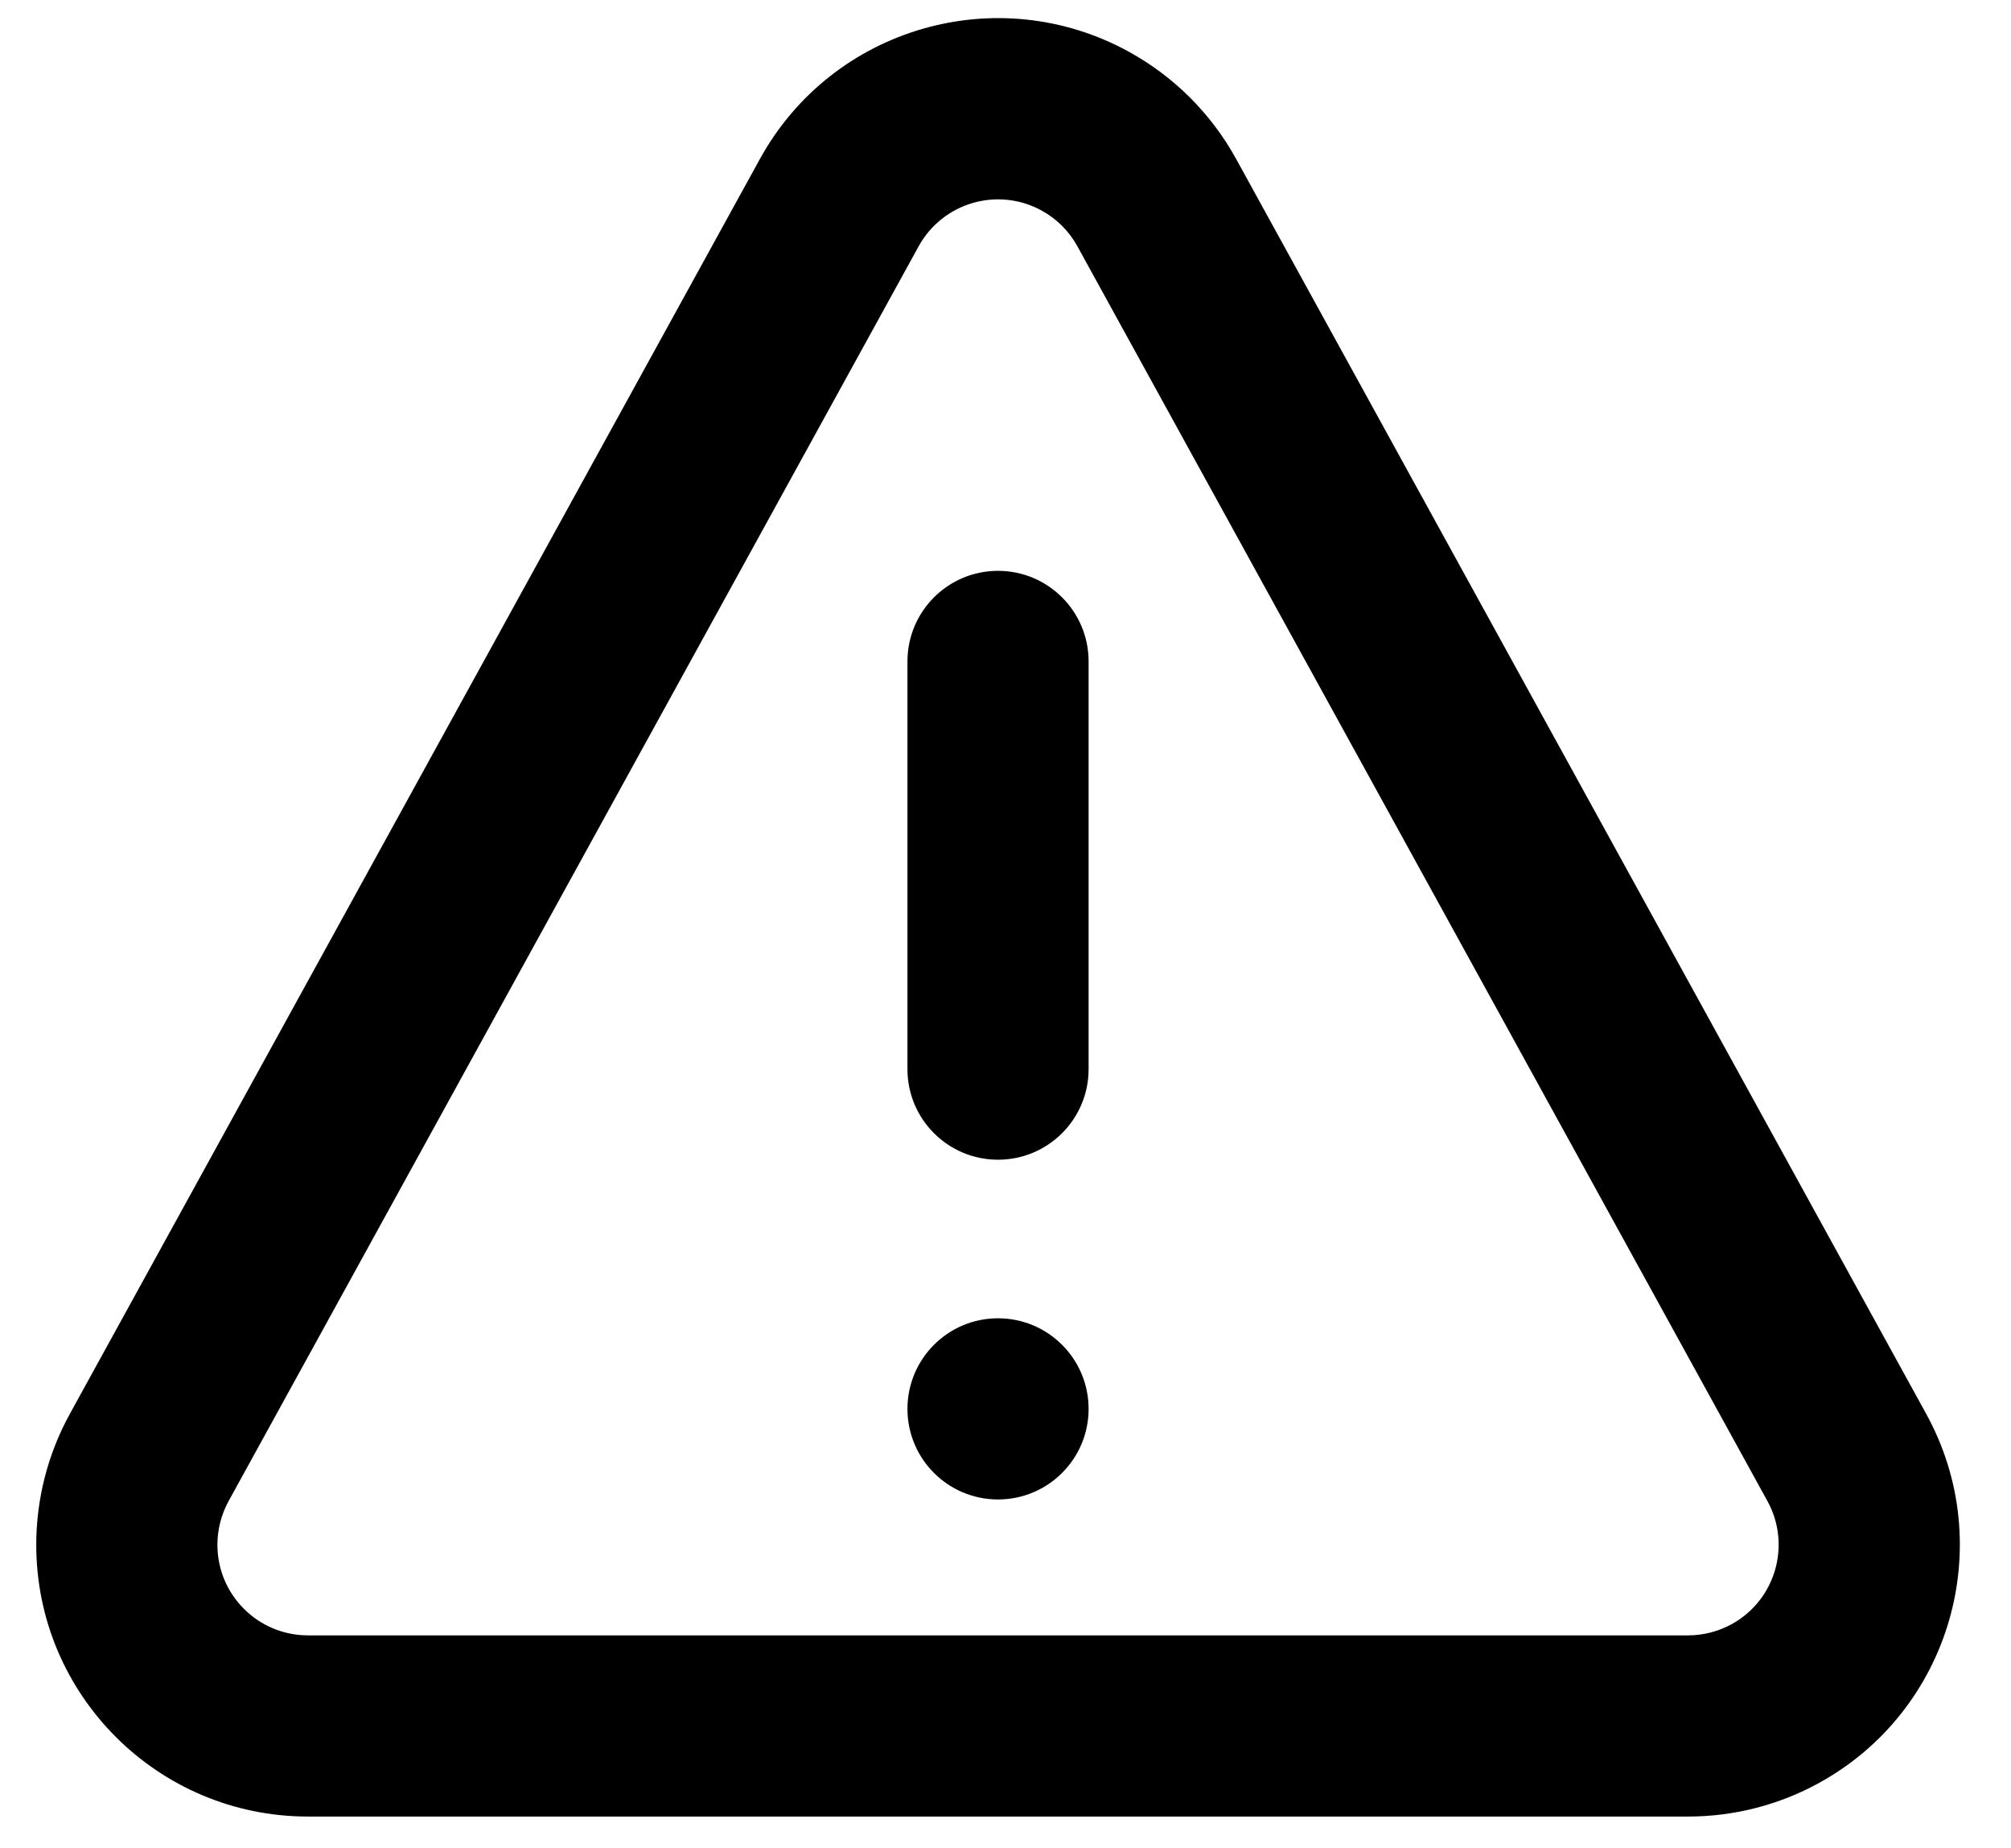 <svg width="37" height="34" viewBox="0 0 37 34" fill="none" xmlns="http://www.w3.org/2000/svg">
  <path d="M22.744 2.925L35.439 26.008C36.77 28.427 35.887 31.468 33.468 32.799C32.73 33.205 31.901 33.417 31.058 33.417H5.667C2.905 33.417 0.667 31.179 0.667 28.418C0.667 27.575 0.88 26.746 1.286 26.008L13.981 2.925C15.312 0.505 18.352 -0.378 20.772 0.953C21.603 1.41 22.287 2.094 22.744 2.925ZM19.823 4.531C19.671 4.254 19.443 4.026 19.166 3.874C18.359 3.43 17.346 3.725 16.902 4.531L4.206 27.614C4.071 27.86 4 28.137 4 28.418C4 29.338 4.746 30.084 5.667 30.084H31.058C31.339 30.084 31.615 30.013 31.861 29.878C32.668 29.434 32.962 28.421 32.519 27.614L19.823 4.531ZM16.696 12.168C16.696 11.247 17.442 10.501 18.362 10.501C19.283 10.501 20.029 11.247 20.029 12.168V19.668C20.029 20.588 19.283 21.334 18.362 21.334C17.442 21.334 16.696 20.588 16.696 19.668V12.168ZM16.696 25.918C16.696 24.997 17.442 24.251 18.362 24.251C19.283 24.251 20.029 24.997 20.029 25.918C20.029 26.838 19.283 27.584 18.362 27.584C17.442 27.584 16.696 26.838 16.696 25.918Z" fill="black"/>
</svg>
